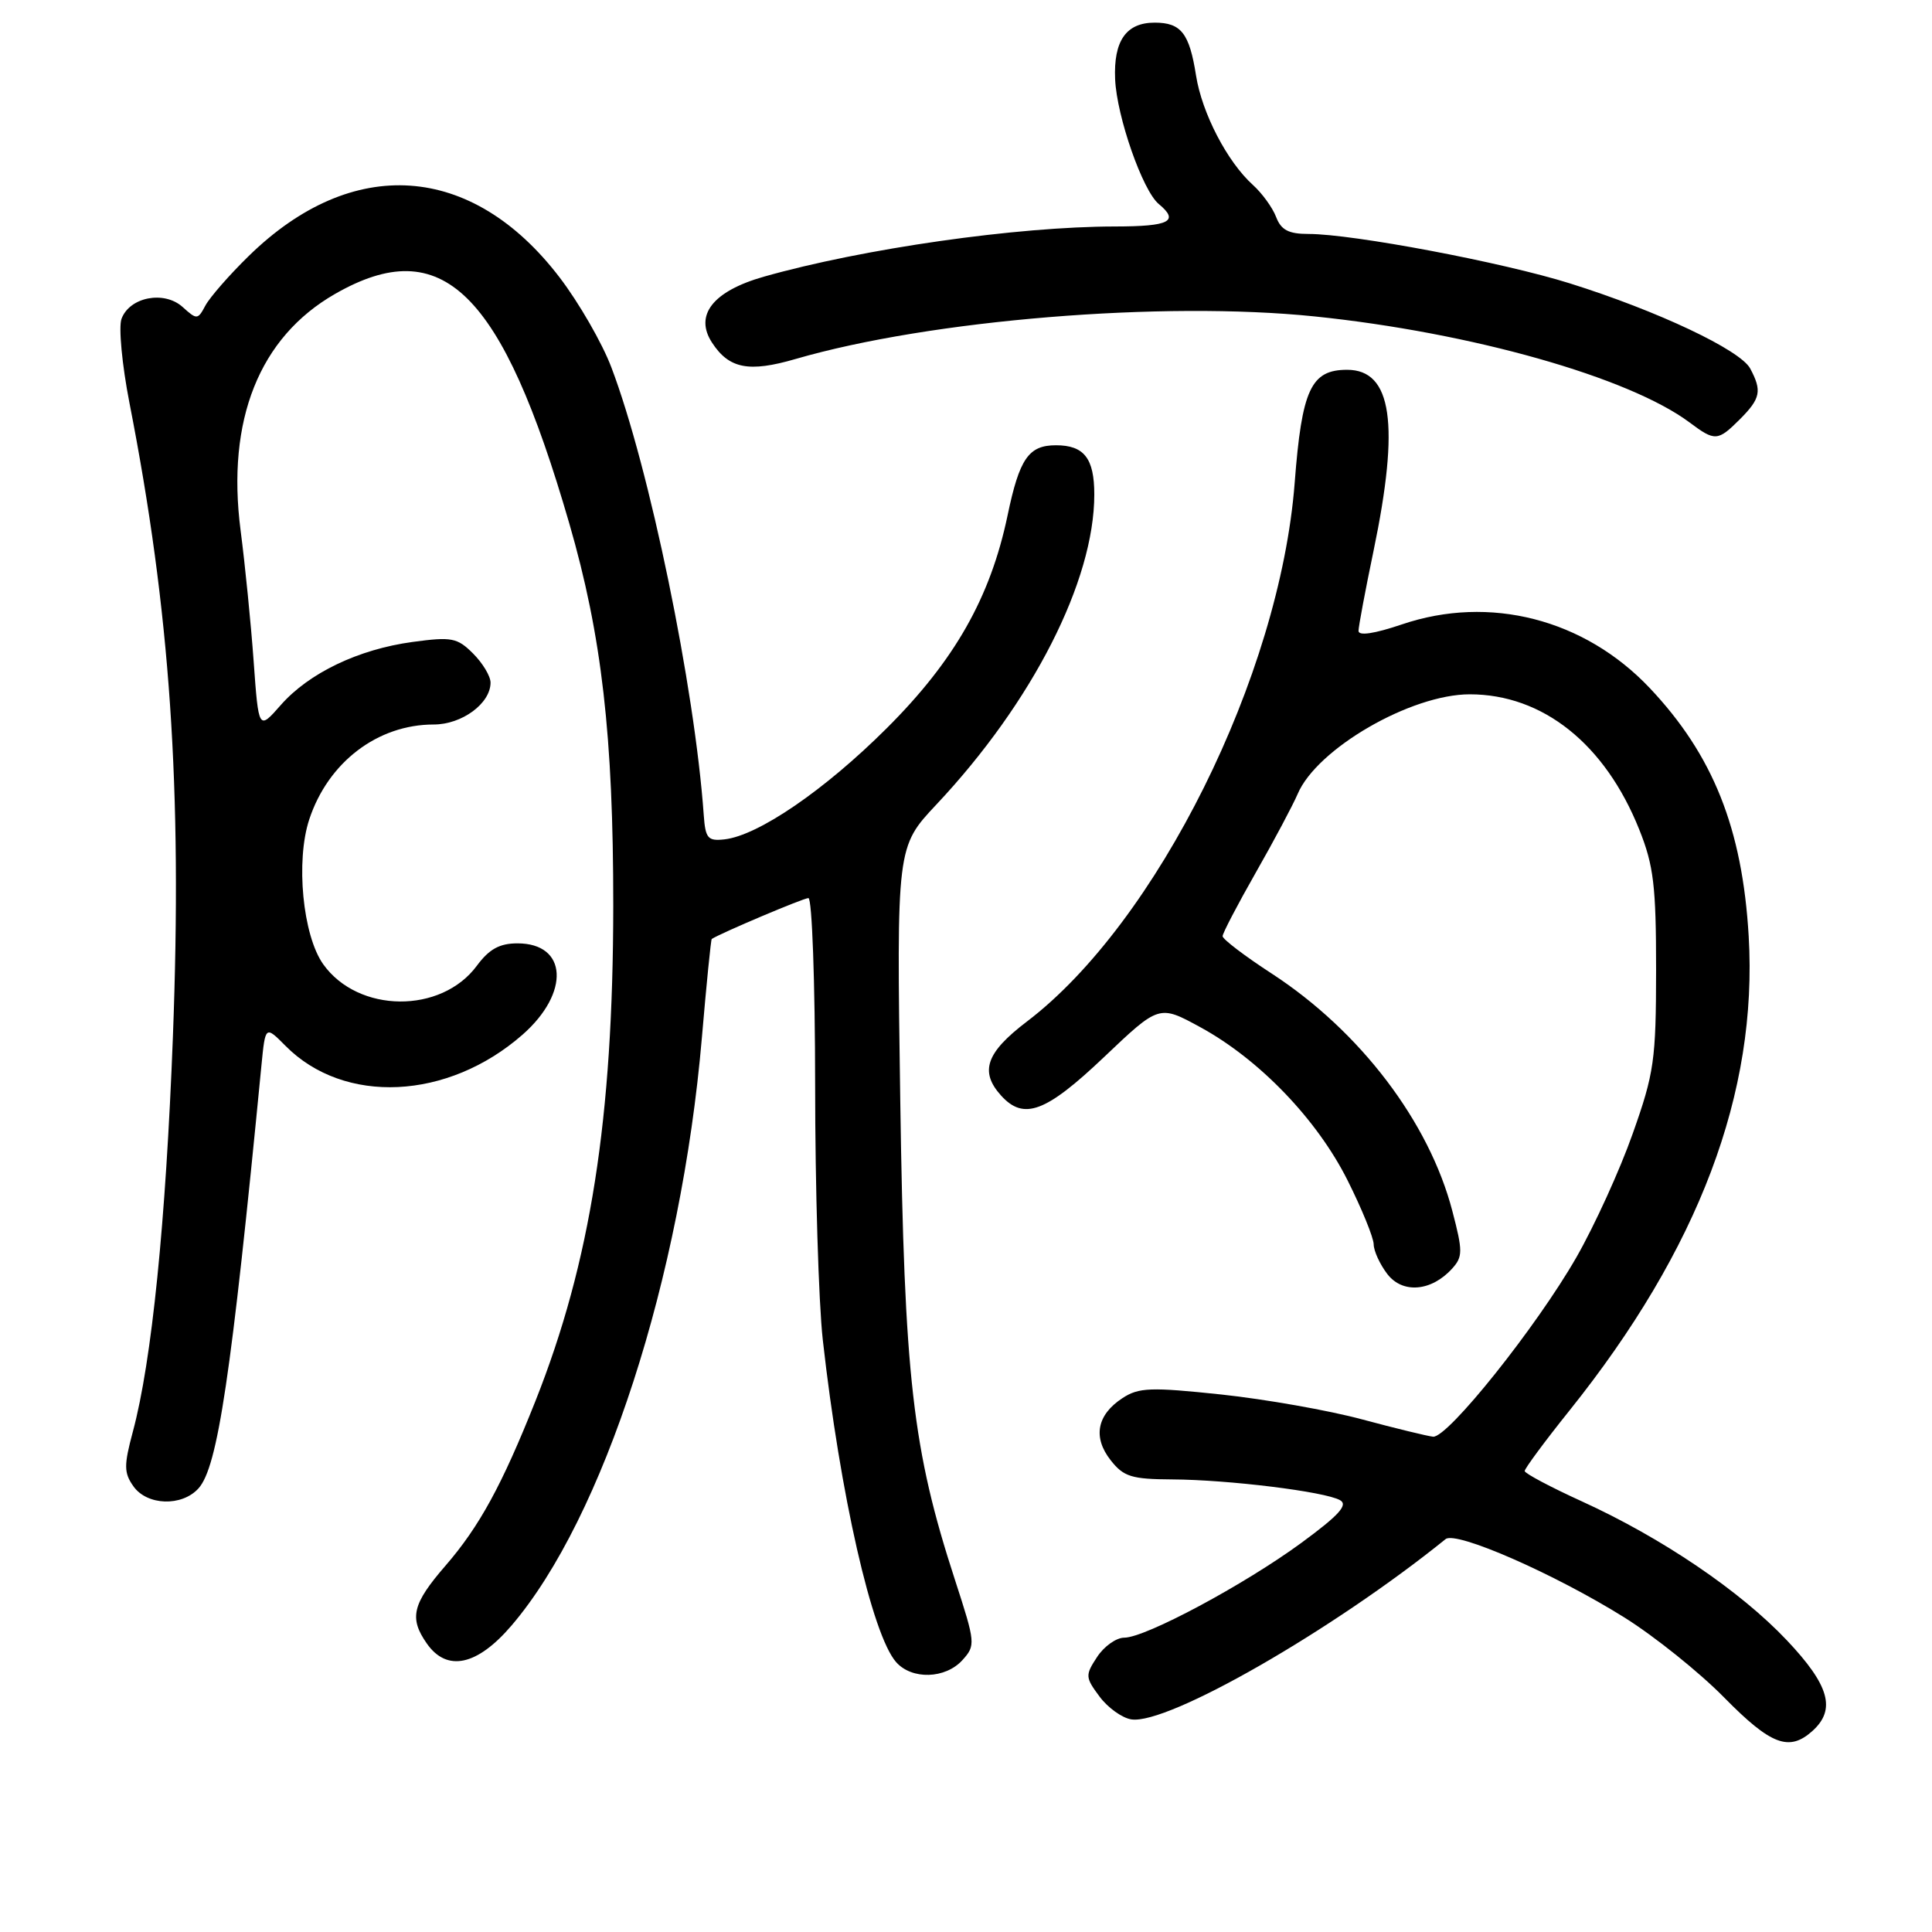 <?xml version="1.0" encoding="UTF-8" standalone="no"?>
<!DOCTYPE svg PUBLIC "-//W3C//DTD SVG 1.1//EN" "http://www.w3.org/Graphics/SVG/1.1/DTD/svg11.dtd" >
<svg xmlns="http://www.w3.org/2000/svg" xmlns:xlink="http://www.w3.org/1999/xlink" version="1.1" viewBox="0 0 256 256">
 <g >
 <path fill="currentColor"
d=" M 240.17 229.35 C 243.31 226.51 242.40 223.30 236.76 217.34 C 230.59 210.81 220.21 203.78 209.65 198.96 C 205.48 197.06 202.05 195.24 202.03 194.92 C 202.02 194.60 204.68 191.00 207.95 186.92 C 225.10 165.51 232.93 144.79 231.71 124.04 C 230.87 109.77 226.99 100.05 218.60 91.17 C 209.95 82.02 197.38 78.79 185.75 82.74 C 182.12 83.97 180.00 84.29 180.01 83.59 C 180.02 82.99 180.91 78.22 182.00 73.00 C 185.50 56.18 184.45 49.00 178.50 49.00 C 173.71 49.00 172.50 51.59 171.55 64.00 C 169.58 89.50 153.29 122.27 136.07 135.36 C 130.65 139.48 129.78 141.99 132.65 145.17 C 135.66 148.49 138.57 147.40 146.29 140.07 C 153.59 133.13 153.59 133.13 159.05 136.11 C 166.86 140.37 174.50 148.31 178.55 156.38 C 180.45 160.17 182.01 164.00 182.02 164.88 C 182.03 165.77 182.85 167.54 183.83 168.82 C 185.85 171.45 189.67 171.13 192.42 168.09 C 193.83 166.53 193.84 165.79 192.45 160.49 C 189.38 148.67 180.23 136.64 168.52 129.01 C 164.93 126.68 162.00 124.44 162.00 124.05 C 162.00 123.66 163.98 119.87 166.40 115.62 C 168.82 111.38 171.31 106.69 171.95 105.20 C 174.49 99.21 186.94 92.00 194.75 92.00 C 204.43 92.00 212.68 98.58 217.21 109.92 C 219.12 114.69 219.44 117.38 219.44 128.50 C 219.43 140.47 219.19 142.19 216.34 150.22 C 214.65 155.02 211.29 162.39 208.88 166.60 C 203.61 175.80 191.83 190.55 189.89 190.37 C 189.13 190.29 184.90 189.26 180.50 188.08 C 176.10 186.89 167.70 185.41 161.84 184.78 C 152.47 183.79 150.89 183.84 148.73 185.26 C 145.34 187.48 144.78 190.45 147.17 193.49 C 148.89 195.68 149.94 196.00 155.32 196.03 C 162.77 196.07 175.54 197.64 177.56 198.78 C 178.67 199.40 177.43 200.77 172.46 204.42 C 164.88 209.98 151.78 217.00 148.97 217.00 C 147.91 217.00 146.29 218.15 145.37 219.56 C 143.78 221.98 143.80 222.26 145.70 224.81 C 146.80 226.29 148.70 227.65 149.92 227.83 C 154.76 228.55 176.59 216.02 191.55 203.94 C 192.93 202.82 206.04 208.57 215.25 214.33 C 219.24 216.83 225.19 221.60 228.47 224.94 C 234.67 231.24 237.08 232.14 240.17 229.35 Z  M 127.52 219.98 C 129.29 218.02 129.26 217.72 126.55 209.38 C 120.90 192.03 119.83 182.62 119.29 145.86 C 118.80 112.22 118.80 112.22 124.09 106.59 C 136.83 93.03 145.00 76.97 145.00 65.52 C 145.00 60.73 143.65 59.00 139.92 59.00 C 136.30 59.00 135.08 60.76 133.51 68.29 C 131.23 79.18 126.49 87.53 117.49 96.50 C 109.29 104.68 100.47 110.72 96.00 111.22 C 93.79 111.47 93.47 111.09 93.25 108.00 C 92.05 91.06 86.05 61.95 81.01 48.68 C 79.80 45.47 76.71 40.11 74.15 36.76 C 62.54 21.56 46.69 20.48 32.95 33.93 C 30.38 36.44 27.81 39.39 27.22 40.48 C 26.21 42.38 26.09 42.39 24.20 40.68 C 21.75 38.47 17.17 39.35 16.10 42.25 C 15.70 43.34 16.17 48.35 17.15 53.37 C 22.56 81.00 24.16 104.41 22.91 137.38 C 21.97 161.95 20.11 180.38 17.61 189.68 C 16.41 194.16 16.41 195.15 17.67 196.93 C 19.47 199.50 24.09 199.66 26.30 197.22 C 28.85 194.40 30.64 182.40 34.64 141.19 C 35.16 135.89 35.16 135.89 37.83 138.58 C 45.60 146.43 59.35 145.78 69.25 137.09 C 75.56 131.54 75.19 125.00 68.57 125.00 C 66.19 125.00 64.82 125.76 63.19 127.96 C 58.45 134.37 47.46 134.26 42.83 127.77 C 40.11 123.95 39.16 114.08 40.98 108.57 C 43.48 101.00 50.03 96.00 57.47 96.00 C 61.21 96.00 65.00 93.21 65.00 90.45 C 65.00 89.60 63.96 87.87 62.69 86.60 C 60.59 84.50 59.85 84.36 54.68 85.06 C 47.50 86.03 40.92 89.18 37.18 93.45 C 34.27 96.76 34.27 96.76 33.61 87.63 C 33.25 82.61 32.47 74.80 31.88 70.28 C 29.99 55.65 34.36 44.70 44.39 38.95 C 58.60 30.80 66.50 38.53 75.43 69.35 C 79.74 84.21 81.27 97.54 81.26 120.00 C 81.24 148.21 78.25 167.25 70.95 185.64 C 66.52 196.78 63.52 202.28 59.03 207.46 C 54.63 212.54 54.19 214.40 56.56 217.78 C 59.22 221.58 63.23 220.72 67.79 215.38 C 79.96 201.14 90.27 169.32 93.00 137.53 C 93.61 130.39 94.20 124.49 94.31 124.42 C 95.48 123.65 106.46 119.00 107.12 119.00 C 107.60 119.00 108.00 130.14 108.01 143.75 C 108.01 157.36 108.47 172.55 109.02 177.50 C 111.32 198.05 115.56 216.65 118.75 220.25 C 120.84 222.60 125.27 222.46 127.52 219.98 Z  M 230.55 55.55 C 233.29 52.80 233.49 51.79 231.91 48.83 C 230.59 46.37 219.63 41.19 208.02 37.55 C 199.14 34.76 179.24 31.00 173.38 31.00 C 170.75 31.00 169.75 30.48 169.09 28.75 C 168.62 27.51 167.23 25.60 166.01 24.50 C 162.62 21.44 159.27 15.00 158.48 10.00 C 157.60 4.40 156.50 3.00 153.00 3.00 C 149.22 3.00 147.54 5.41 147.76 10.50 C 147.98 15.46 151.40 25.26 153.54 27.03 C 156.30 29.32 154.99 30.00 147.75 30.01 C 134.73 30.02 114.34 32.94 101.22 36.66 C 94.46 38.58 91.96 41.77 94.36 45.42 C 96.61 48.86 99.23 49.37 105.41 47.57 C 123.28 42.38 154.10 39.85 174.22 41.93 C 194.97 44.07 215.84 49.98 223.88 55.98 C 227.25 58.50 227.61 58.48 230.55 55.55 Z "/>
</g>
</svg>